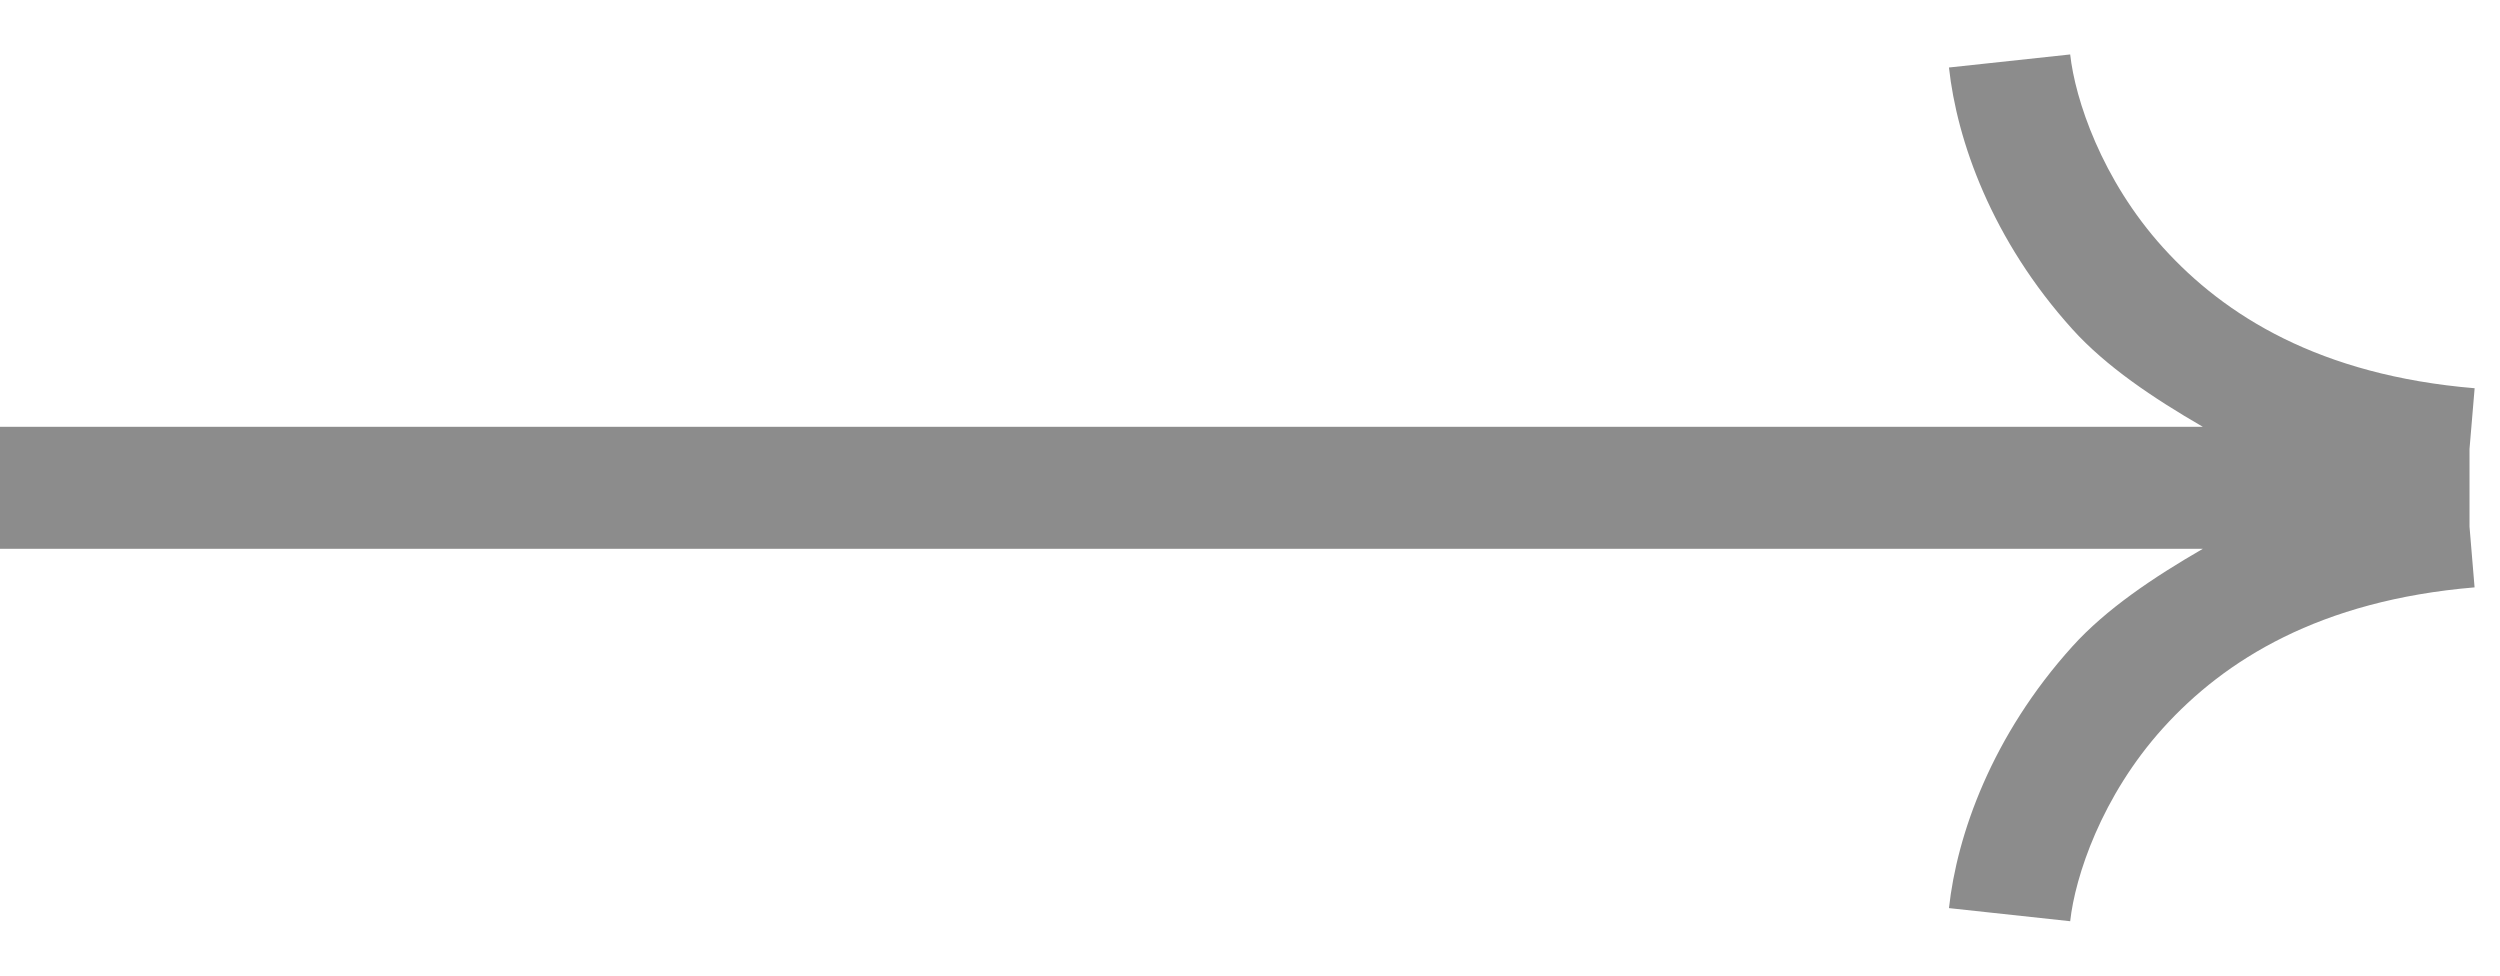 <?xml version="1.0" encoding="UTF-8" standalone="no"?>
<svg
   width="41"
   height="16"
   viewBox="0 0 41 16"
   fill="none"
   version="1.1"
   id="svg4"
   sodipodi:docname="arrow-right.svg"
   inkscape:version="1.2.2 (732a01da63, 2022-12-09)"
   xmlns:inkscape="http://www.inkscape.org/namespaces/inkscape"
   xmlns:sodipodi="http://sodipodi.sourceforge.net/DTD/sodipodi-0.dtd"
   xmlns="http://www.w3.org/2000/svg"
   xmlns:svg="http://www.w3.org/2000/svg">
  <defs
     id="defs8" />
  <sodipodi:namedview
     id="namedview6"
     pagecolor="#505050"
     bordercolor="#eeeeee"
     borderopacity="1"
     inkscape:showpageshadow="0"
     inkscape:pageopacity="0"
     inkscape:pagecheckerboard="0"
     inkscape:deskcolor="#505050"
     showgrid="false"
     inkscape:zoom="43.414634"
     inkscape:cx="20.5"
     inkscape:cy="7.9926966"
     inkscape:window-width="1920"
     inkscape:window-height="986"
     inkscape:window-x="-11"
     inkscape:window-y="1609"
     inkscape:window-maximized="1"
     inkscape:current-layer="svg4" />
  <path
     style="color:#000000;fill:#8c8c8c;-inkscape-stroke:none"
     d="M 33.951,0.893 31.963,1.107 c 0.13,1.197 0.701,2.828 2.027,4.295 C 34.538,6.008 35.306,6.525 36.127,7 H 0 v 2 h 36.127 c -0.821,0.475 -1.589,0.992 -2.137,1.598 -1.326,1.467 -1.897,3.098 -2.027,4.295 l 1.988,0.215 c 0.08,-0.732 0.514,-2.051 1.523,-3.168 1.01,-1.117 2.572,-2.094 5.109,-2.307 L 40.5,8.637 V 7.363 l 0.084,-0.996 C 38.046,6.155 36.485,5.178 35.475,4.061 34.465,2.944 34.031,1.624 33.951,0.893 Z"
     id="path2" />
</svg>
